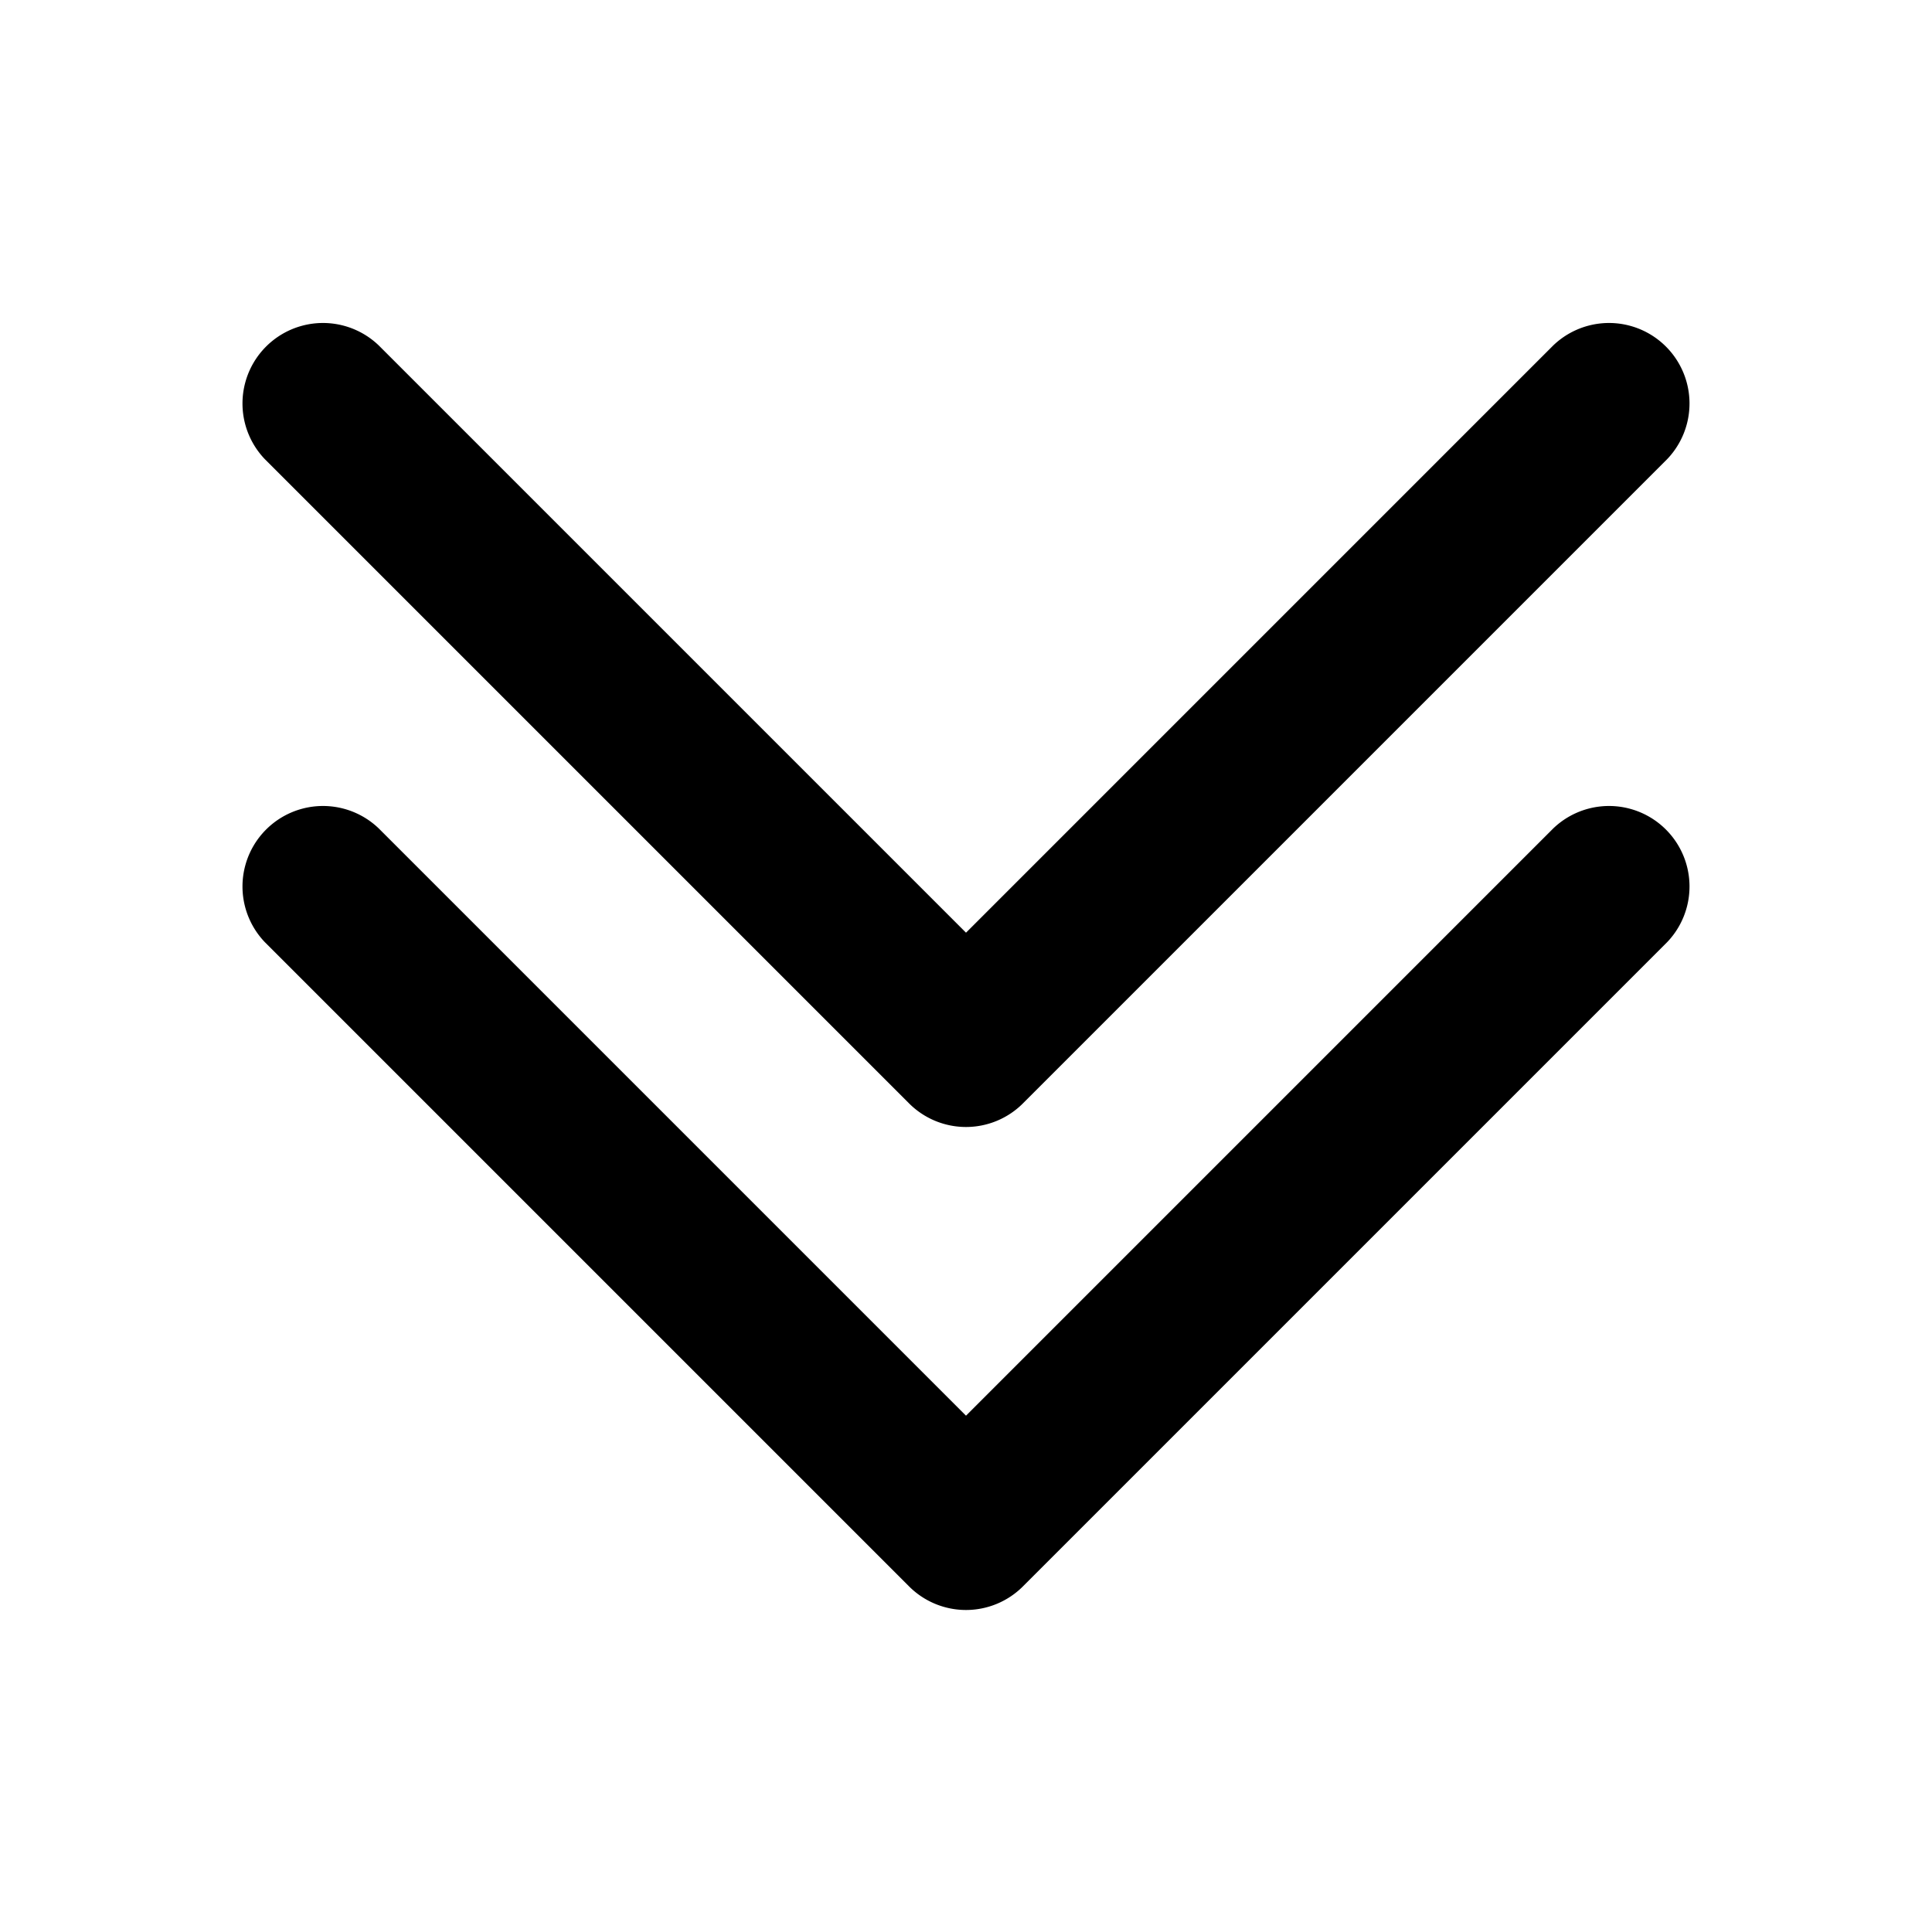 <svg width="24" height="24" viewBox="0 0 24 24">
  <path d="M4.707 4.293a1 1 0 0 0-1.414 1.414l8 8a1 1 0 0 0 1.414 0l8-8a1 1 0 0 0-1.414-1.414L12 11.586z"/>
  <path d="M4.707 10.293a1 1 0 0 0-1.414 1.414l8 8a1 1 0 0 0 1.414 0l8-8a1 1 0 0 0-1.414-1.414L12 17.586z"/>
</svg>
